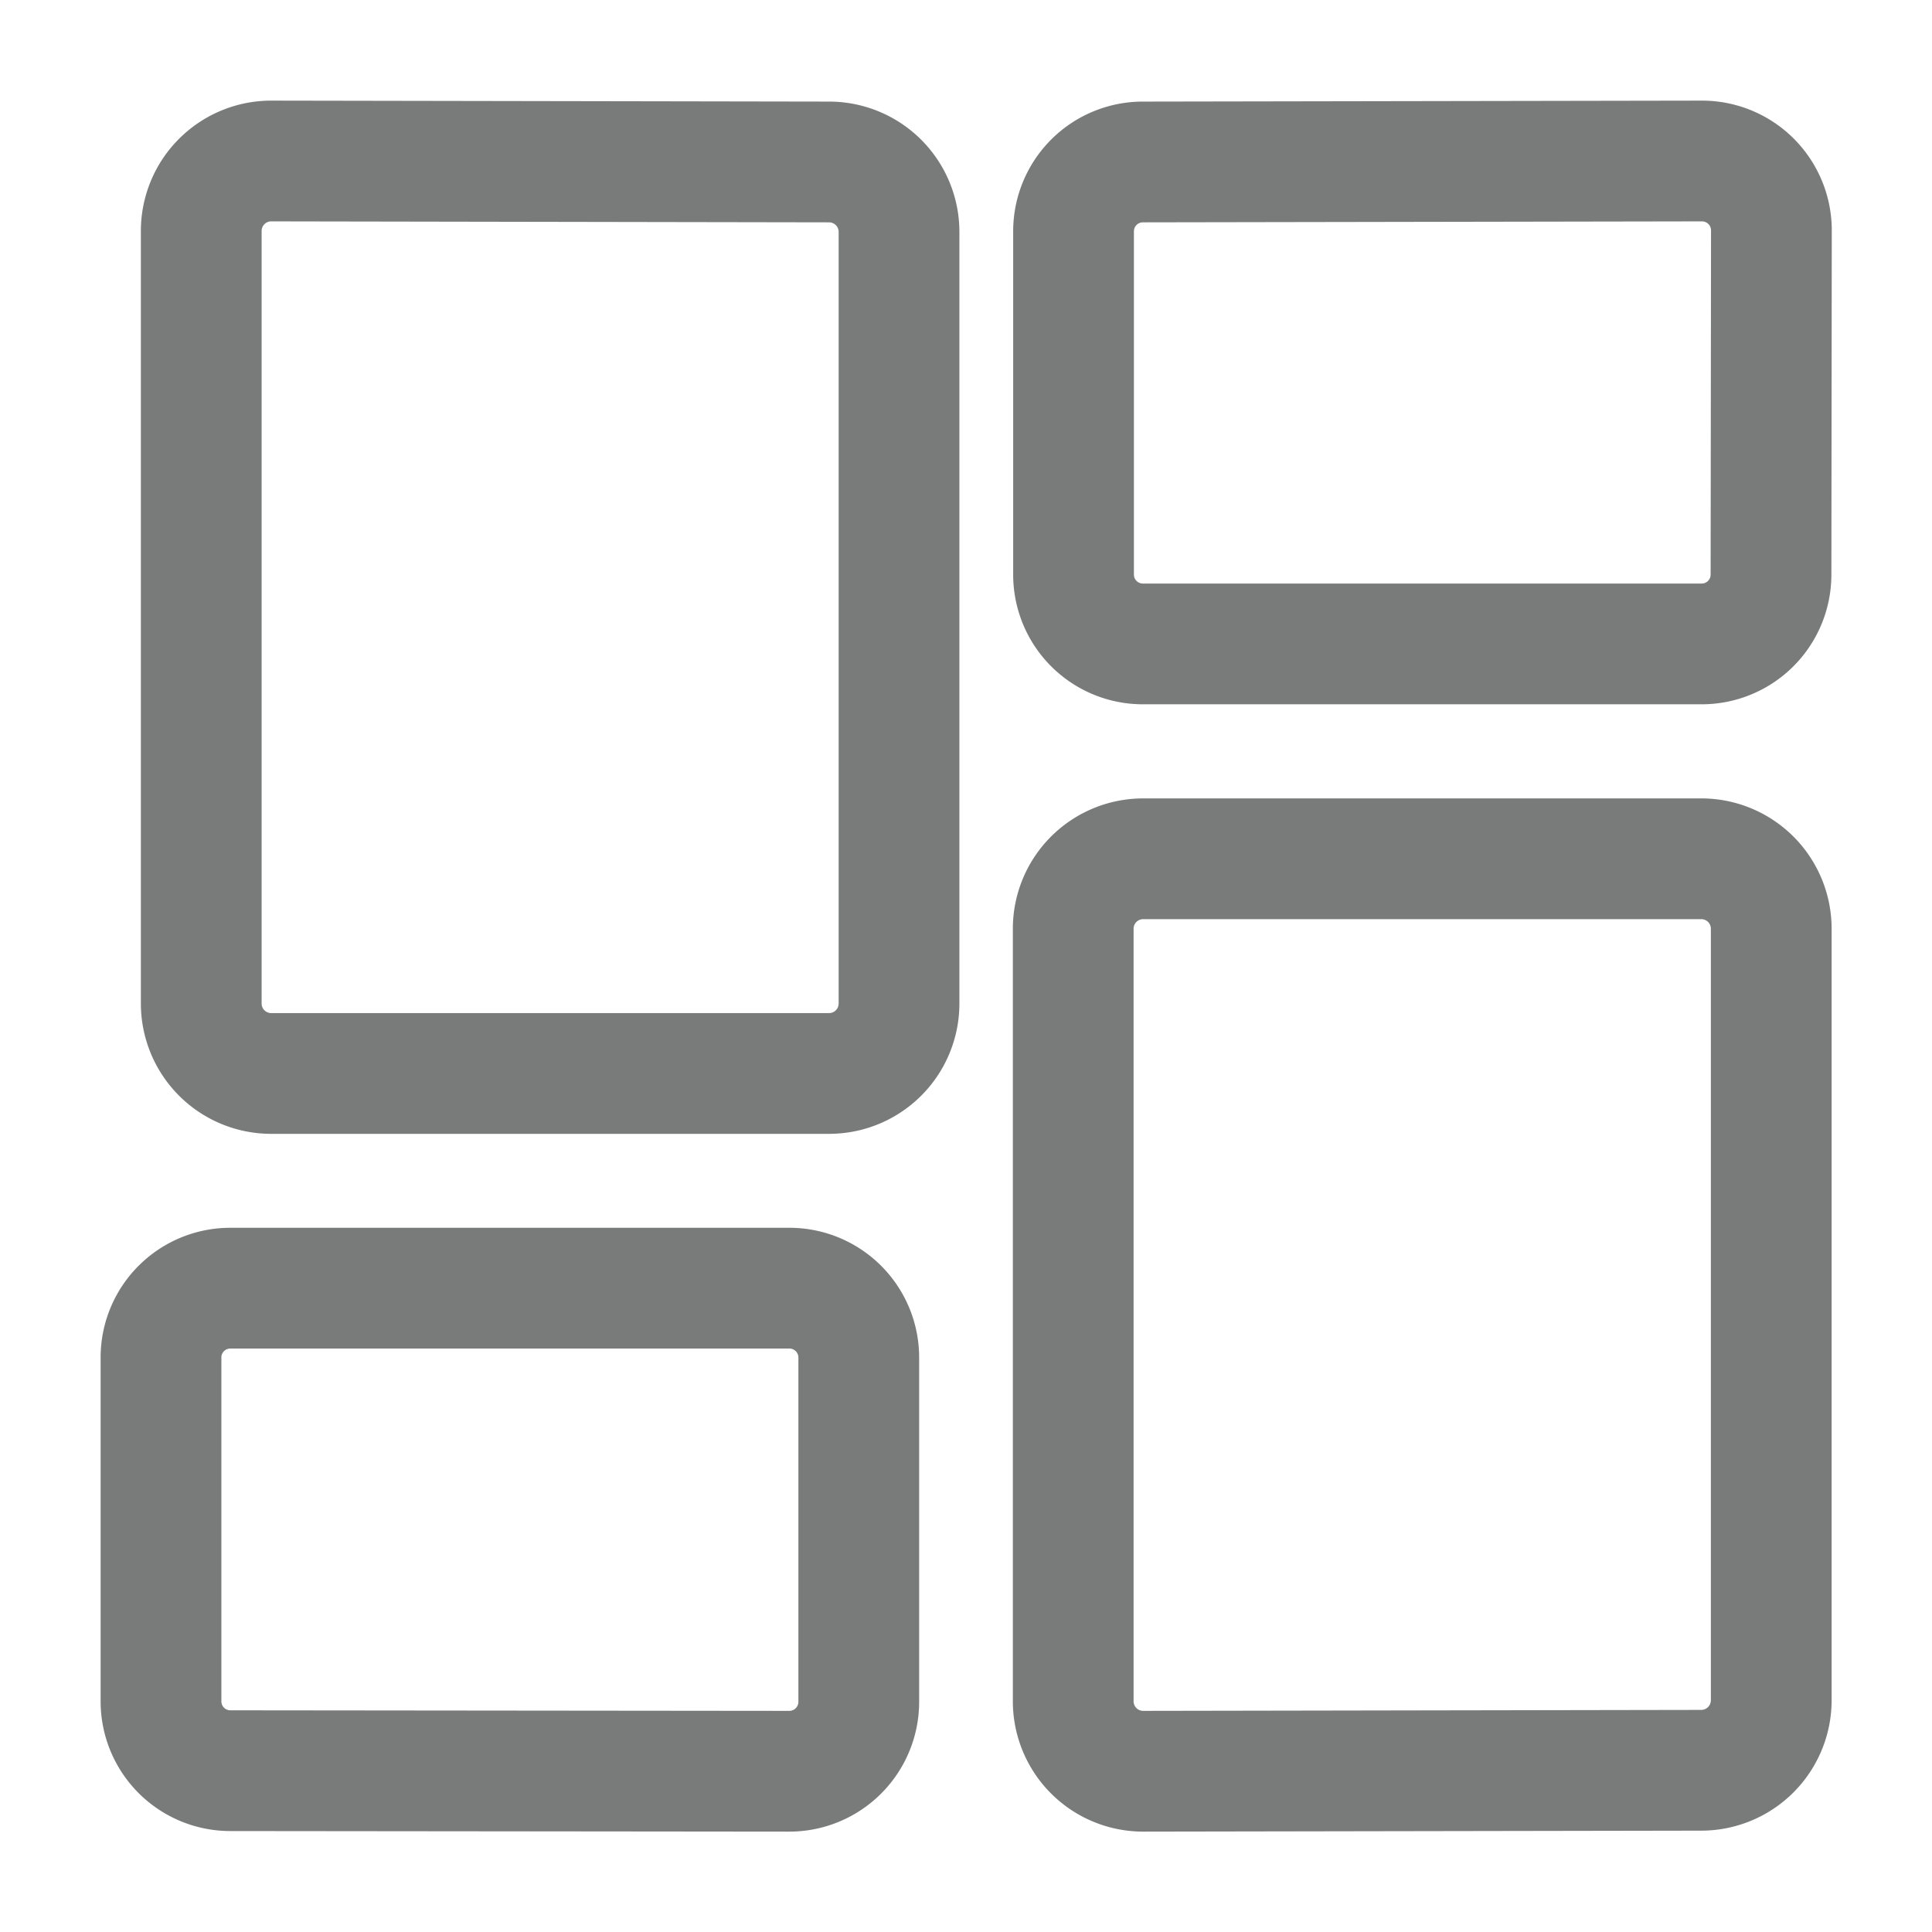 <svg id="dashboard" xmlns="http://www.w3.org/2000/svg" width="24" height="24" viewBox="0 0 24 24">
  <path id="Path_129693" data-name="Path 129693" d="M0,0H24V24H0Z" fill="none"/>
  <g id="Group_172685" data-name="Group 172685" transform="translate(1.25 1.244)">
    <path id="Path_129705" data-name="Path 129705" d="M9.418,11.22a.869.869,0,0,1-.867.871H1.617A.869.869,0,0,1,.75,11.22V1.627A.869.869,0,0,1,1.618.756L8.552.768a.869.869,0,0,1,.866.871Z" transform="translate(0.5 0)" fill="none" stroke="#797a7a" stroke-linecap="round" stroke-linejoin="round" stroke-width="1.5"/>
    <path id="Path_129706" data-name="Path 129706" d="M22.164,5.9a.861.861,0,0,1-.867.855H14.363A.861.861,0,0,1,13.5,5.9V1.623a.861.861,0,0,1,.865-.855L21.3.756a.862.862,0,0,1,.869.855Z" transform="translate(-1.414 0)" fill="none" stroke="#797a7a" stroke-linecap="round" stroke-linejoin="round" stroke-width="1.5"/>
    <path id="Path_129707" data-name="Path 129707" d="M9.418,21.649a.863.863,0,0,1-.869.858L1.615,22.5a.861.861,0,0,1-.865-.857V17.363a.861.861,0,0,1,.867-.857H8.551a.862.862,0,0,1,.867.857Z" transform="translate(0 -1.748)" fill="none" stroke="#797a7a" stroke-linecap="round" stroke-linejoin="round" stroke-width="1.5"/>
    <path id="Path_129708" data-name="Path 129708" d="M14.364,21.841a.869.869,0,0,1-.868-.872V11.378a.869.869,0,0,1,.867-.872H21.3a.869.869,0,0,1,.867.872v9.579a.87.87,0,0,1-.866.872Z" transform="translate(-1.414 -1.082)" fill="none" stroke="#797a7a" stroke-linecap="round" stroke-linejoin="round" stroke-width="1.5"/>
  </g>
</svg>
